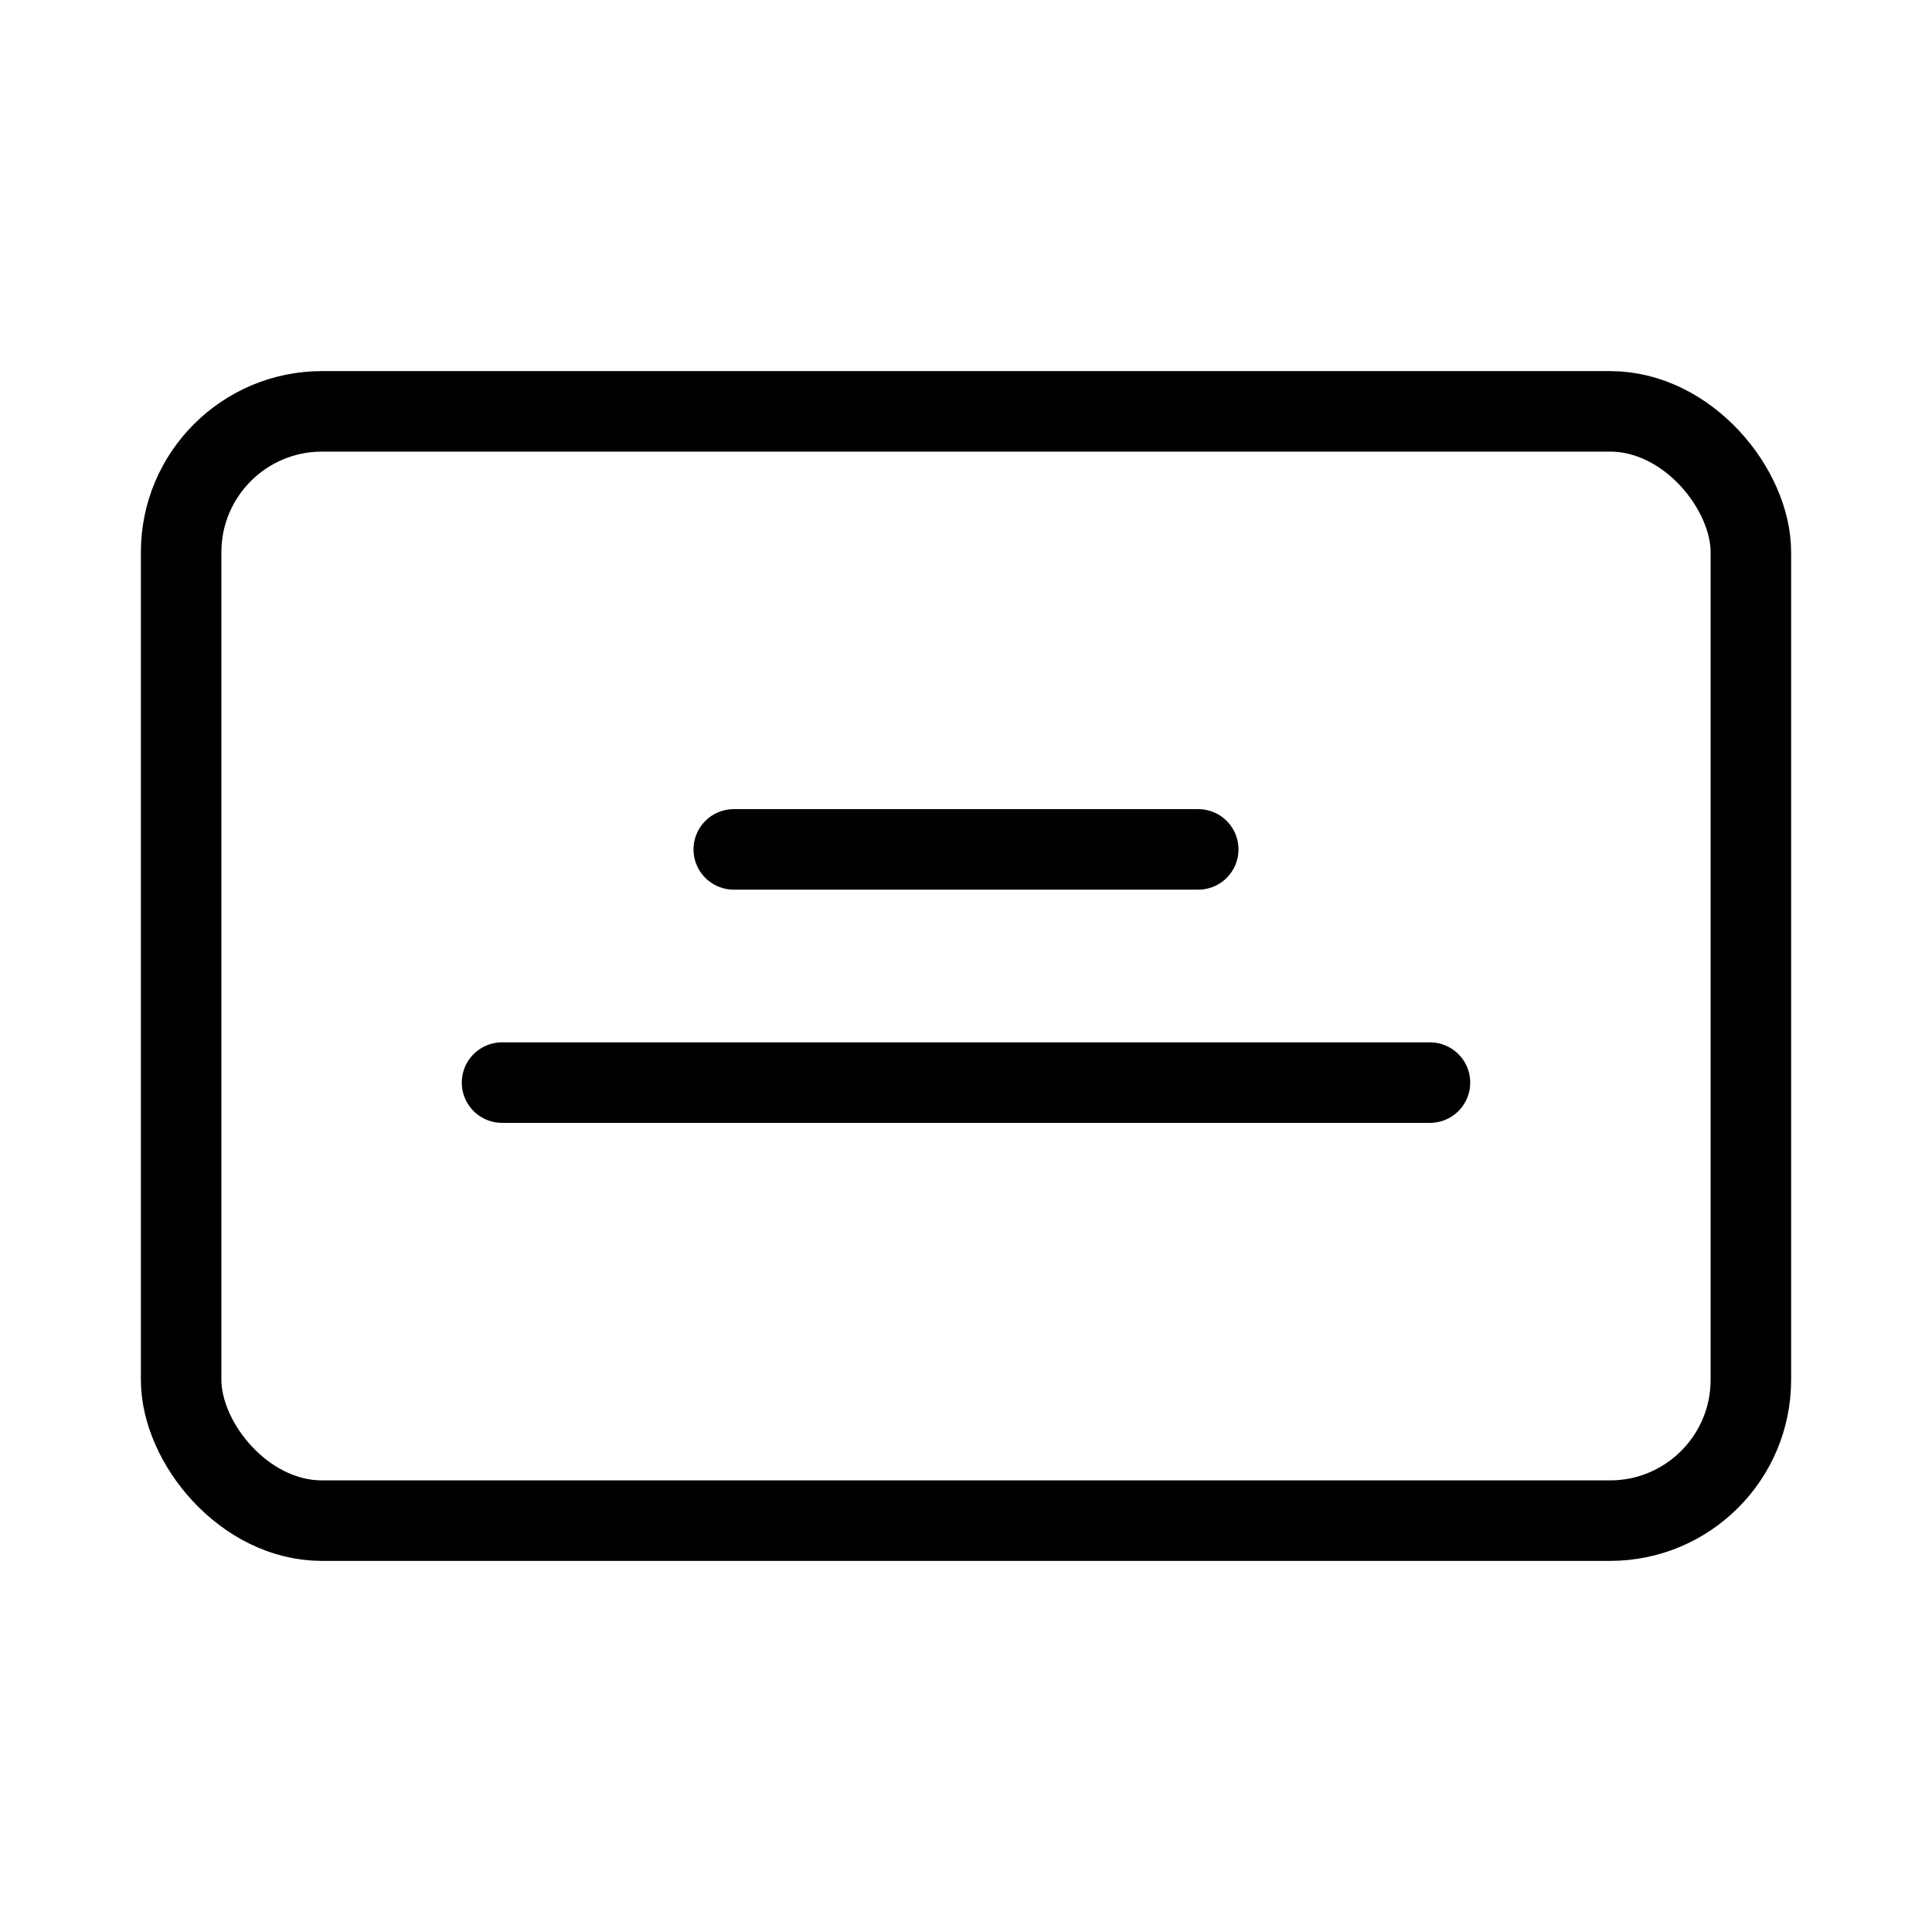 <?xml version="1.0" encoding="UTF-8"?><svg id="b" xmlns="http://www.w3.org/2000/svg" viewBox="0 0 48 48"><defs><style>.c{stroke-width:2px;fill:none;stroke:#000;stroke-linecap:round;stroke-linejoin:round;}</style></defs><rect class="c" x="4.5" y="10.22" width="39" height="27.56" rx="3.5" ry="3.5"/><g><line class="c" x1="12.473" y1="26.897" x2="35.527" y2="26.897"/><line class="c" x1="18.23" y1="21.103" x2="29.77" y2="21.103"/></g></svg>